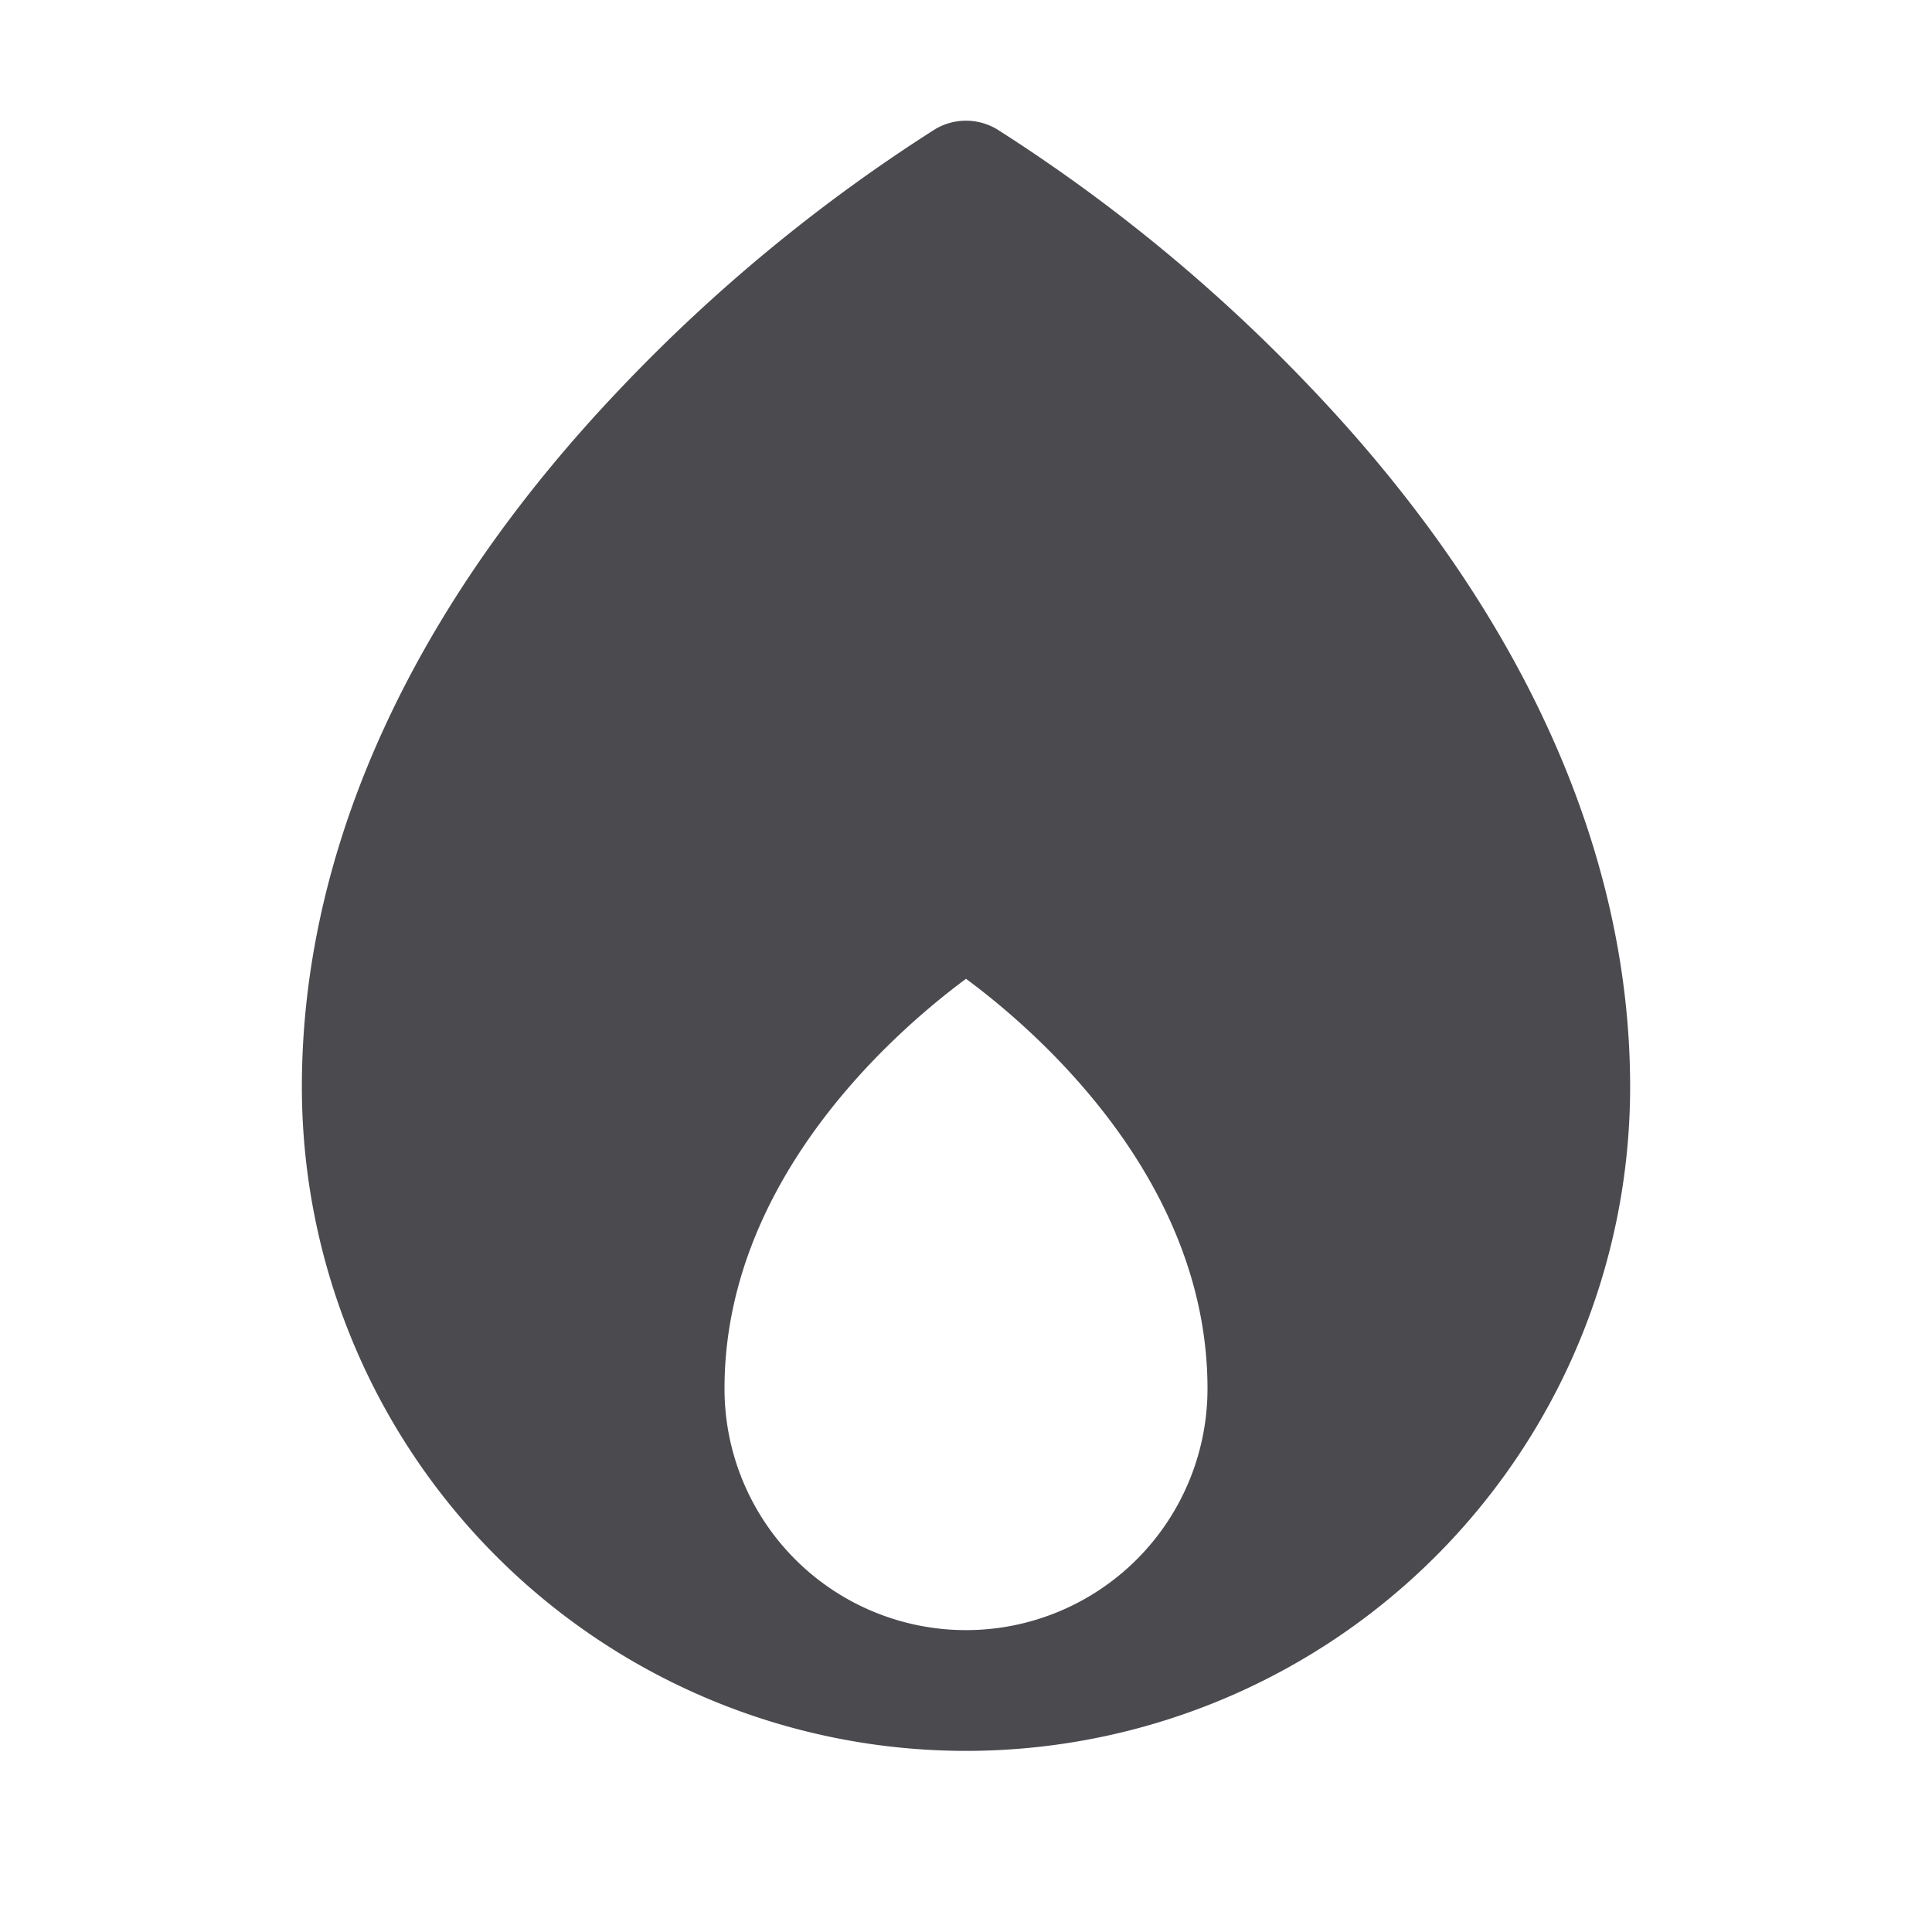 <svg xmlns="http://www.w3.org/2000/svg" width="32" height="32" fill="none" viewBox="0 0 32 32">
  <path fill="#4A4A4F" d="M21.724 6.435a27.653 27.653 0 0 0-5.209-4.293 1 1 0 0 0-1.03 0 27.657 27.657 0 0 0-5.209 4.293C6.824 10.06 5 14.059 5 18a11 11 0 1 0 22 0c0-3.941-1.824-7.94-5.276-11.565ZM12 23c0-3.459 2.816-5.91 4-6.788 1.185.875 4 3.33 4 6.788a4 4 0 1 1-8 0Z"/>
</svg>
